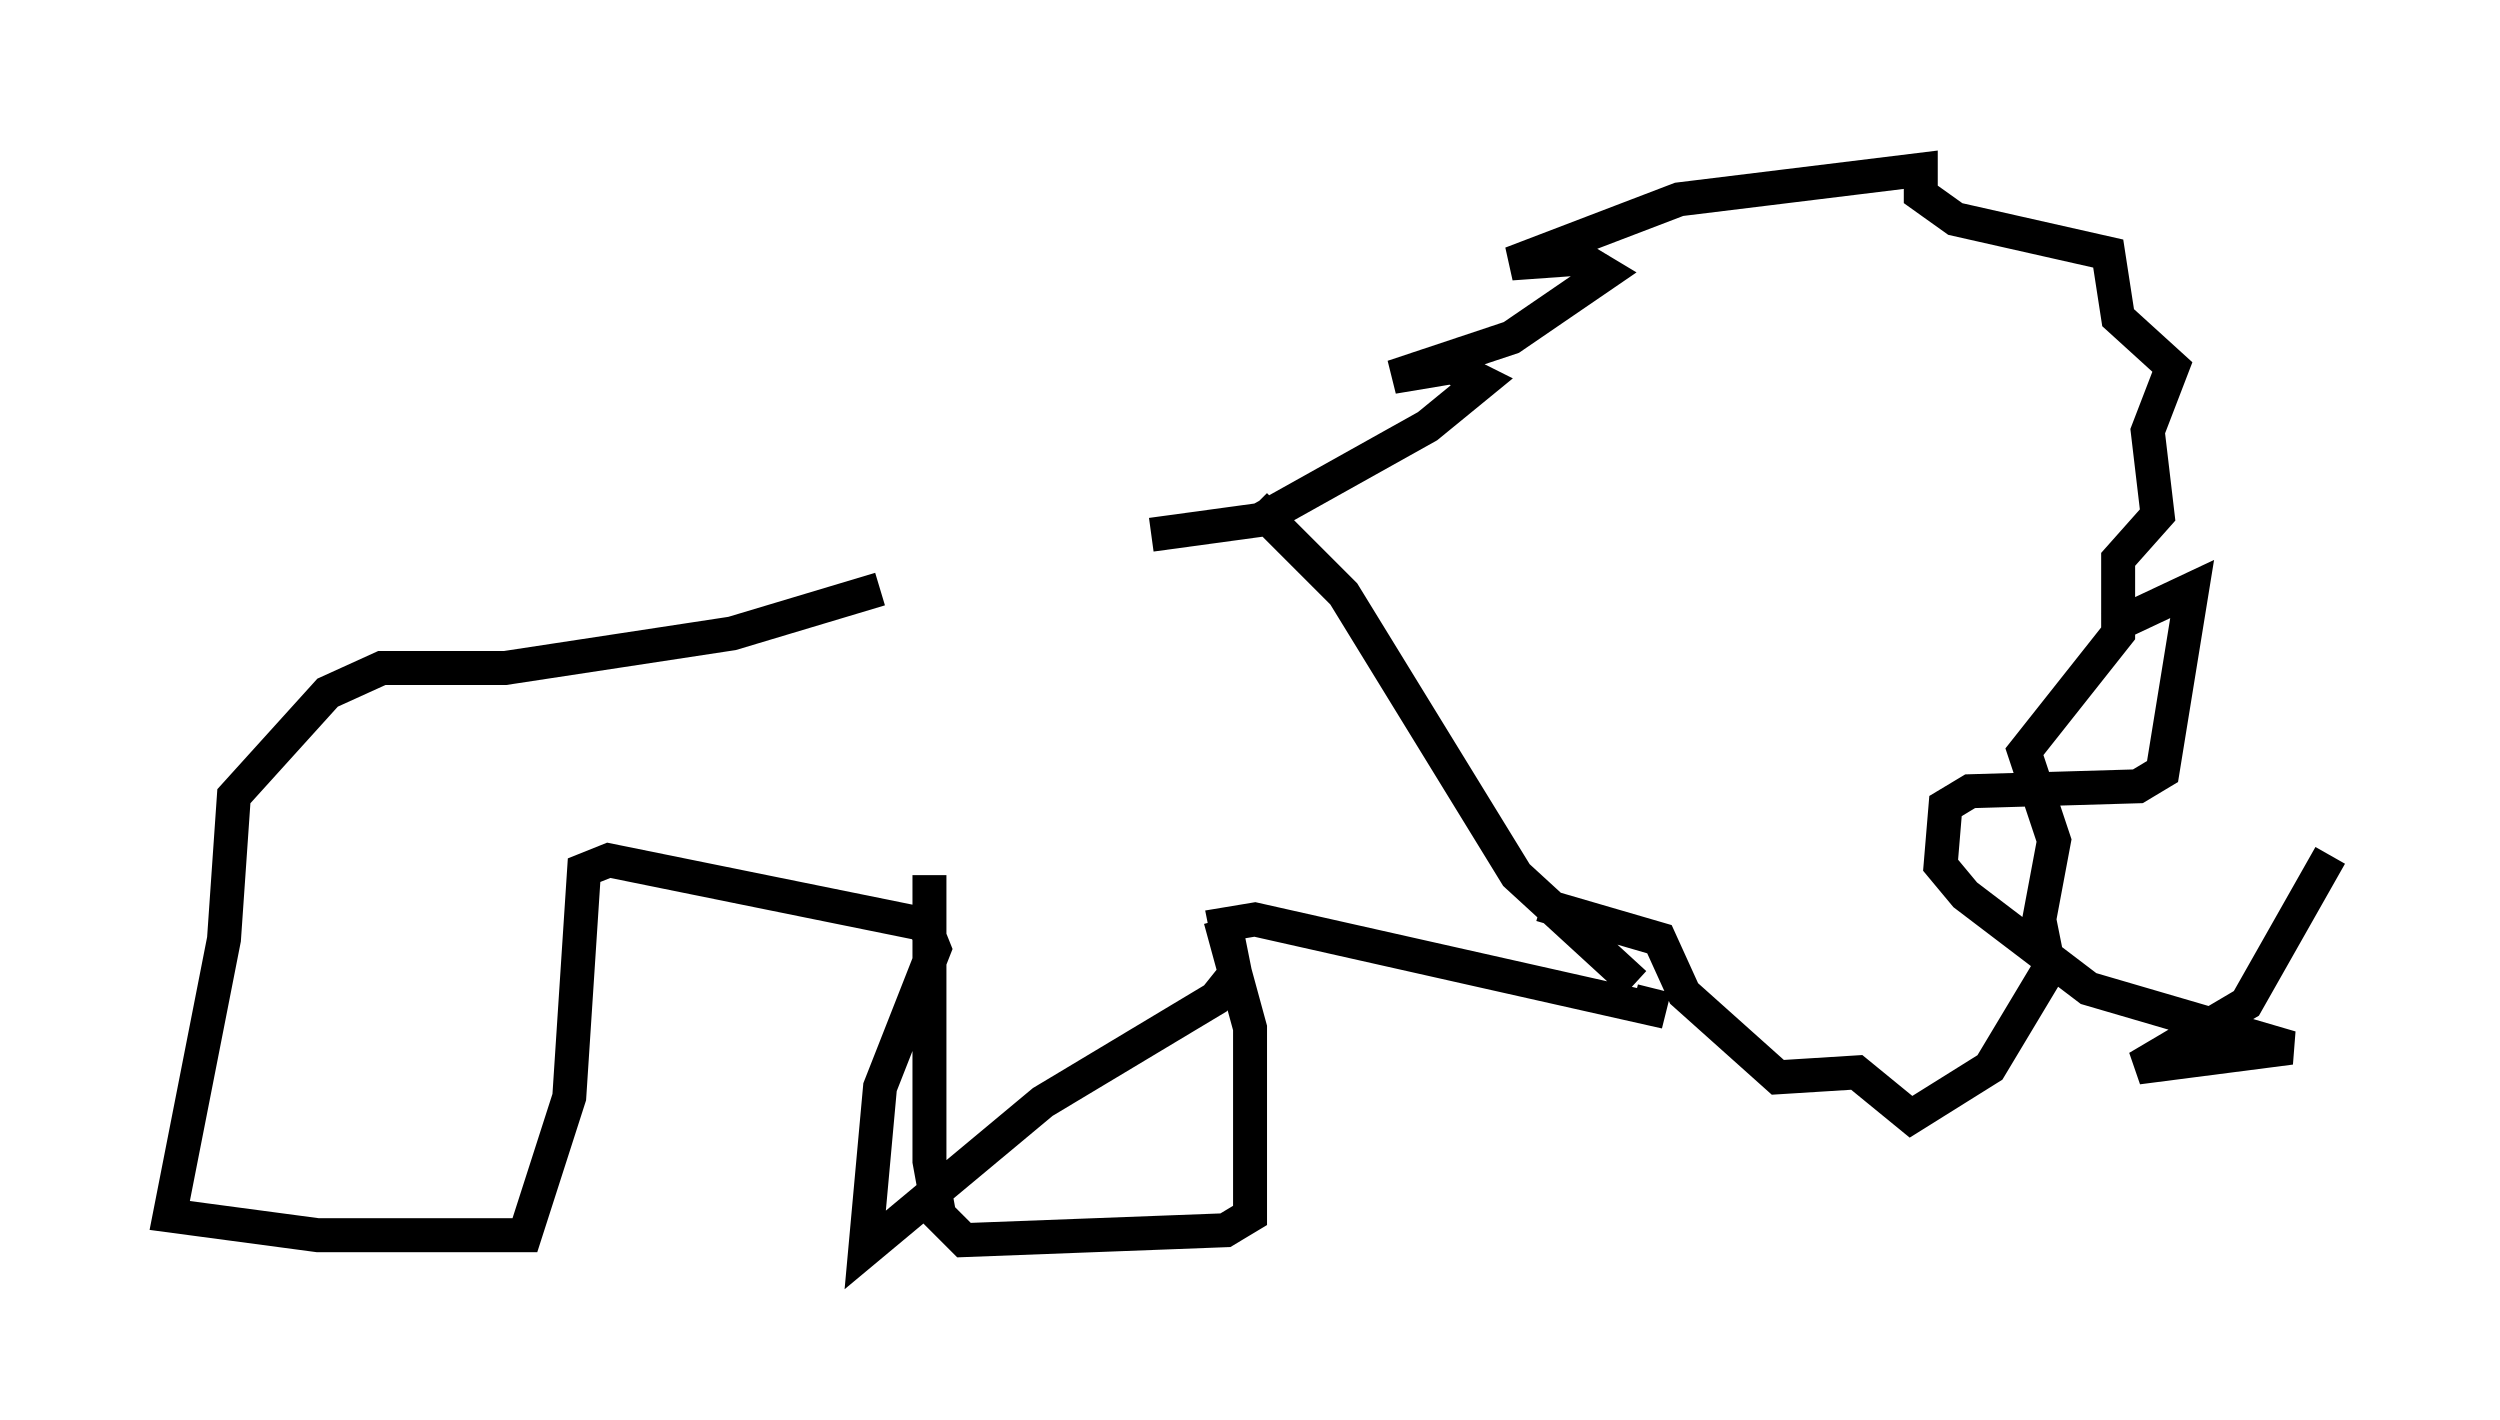 <?xml version="1.0" encoding="utf-8" ?>
<svg baseProfile="full" height="41.81" version="1.1" width="73.62" xmlns="http://www.w3.org/2000/svg" xmlns:ev="http://www.w3.org/2001/xml-events" xmlns:xlink="http://www.w3.org/1999/xlink"><defs /><rect fill="white" height="41.81" width="73.62" x="0" y="0" /><path d="M33.76, 17.056 m-7.844, 0.291 l-4.358, 1.307 -6.682, 1.017 l-3.631, 0.0 -1.598, 0.726 l-2.76, 3.05 -0.291, 4.212 l-1.598, 8.134 4.358, 0.581 l6.101, 0.0 1.307, -4.067 l0.436, -6.682 0.726, -0.291 l9.296, 1.888 0.291, 0.726 l-1.598, 4.067 -0.436, 4.793 l5.229, -4.358 5.084, -3.05 l0.581, -0.726 -0.291, -1.453 l0.872, -0.145 11.62, 2.615 l0.145, -0.581 m-14.816, -13.363 l3.196, -0.436 4.939, -2.76 l1.598, -1.307 -0.872, -0.436 l-1.743, 0.291 3.486, -1.162 l2.76, -1.888 -0.726, -0.436 l-2.034, 0.145 4.939, -1.888 l7.117, -0.872 0.0, 0.726 l1.017, 0.726 4.503, 1.017 l0.291, 1.888 1.598, 1.453 l-0.726, 1.888 0.291, 2.469 l-1.162, 1.307 0.0, 2.179 l-2.76, 3.486 0.872, 2.615 l-0.436, 2.324 0.291, 1.453 l-1.743, 2.905 -2.324, 1.453 l-1.598, -1.307 -2.324, 0.145 l-2.76, -2.469 -0.726, -1.598 l-3.486, -1.017 m2.76, 2.324 l-3.486, -3.196 -5.084, -8.279 l-2.615, -2.615 m-1.017, 12.201 l0.872, 3.196 0.0, 5.52 l-0.726, 0.436 -7.698, 0.291 l-0.726, -0.726 -0.291, -1.598 l0.0, -8.425 m34.715, -7.263 l2.469, -1.162 -0.872, 5.374 l-0.726, 0.436 -4.939, 0.145 l-0.726, 0.436 -0.145, 1.743 l0.726, 0.872 3.631, 2.76 l5.955, 1.743 -4.503, 0.581 l3.196, -1.888 2.469, -4.358 " fill="none" stroke="black" stroke-width="1" /></svg>